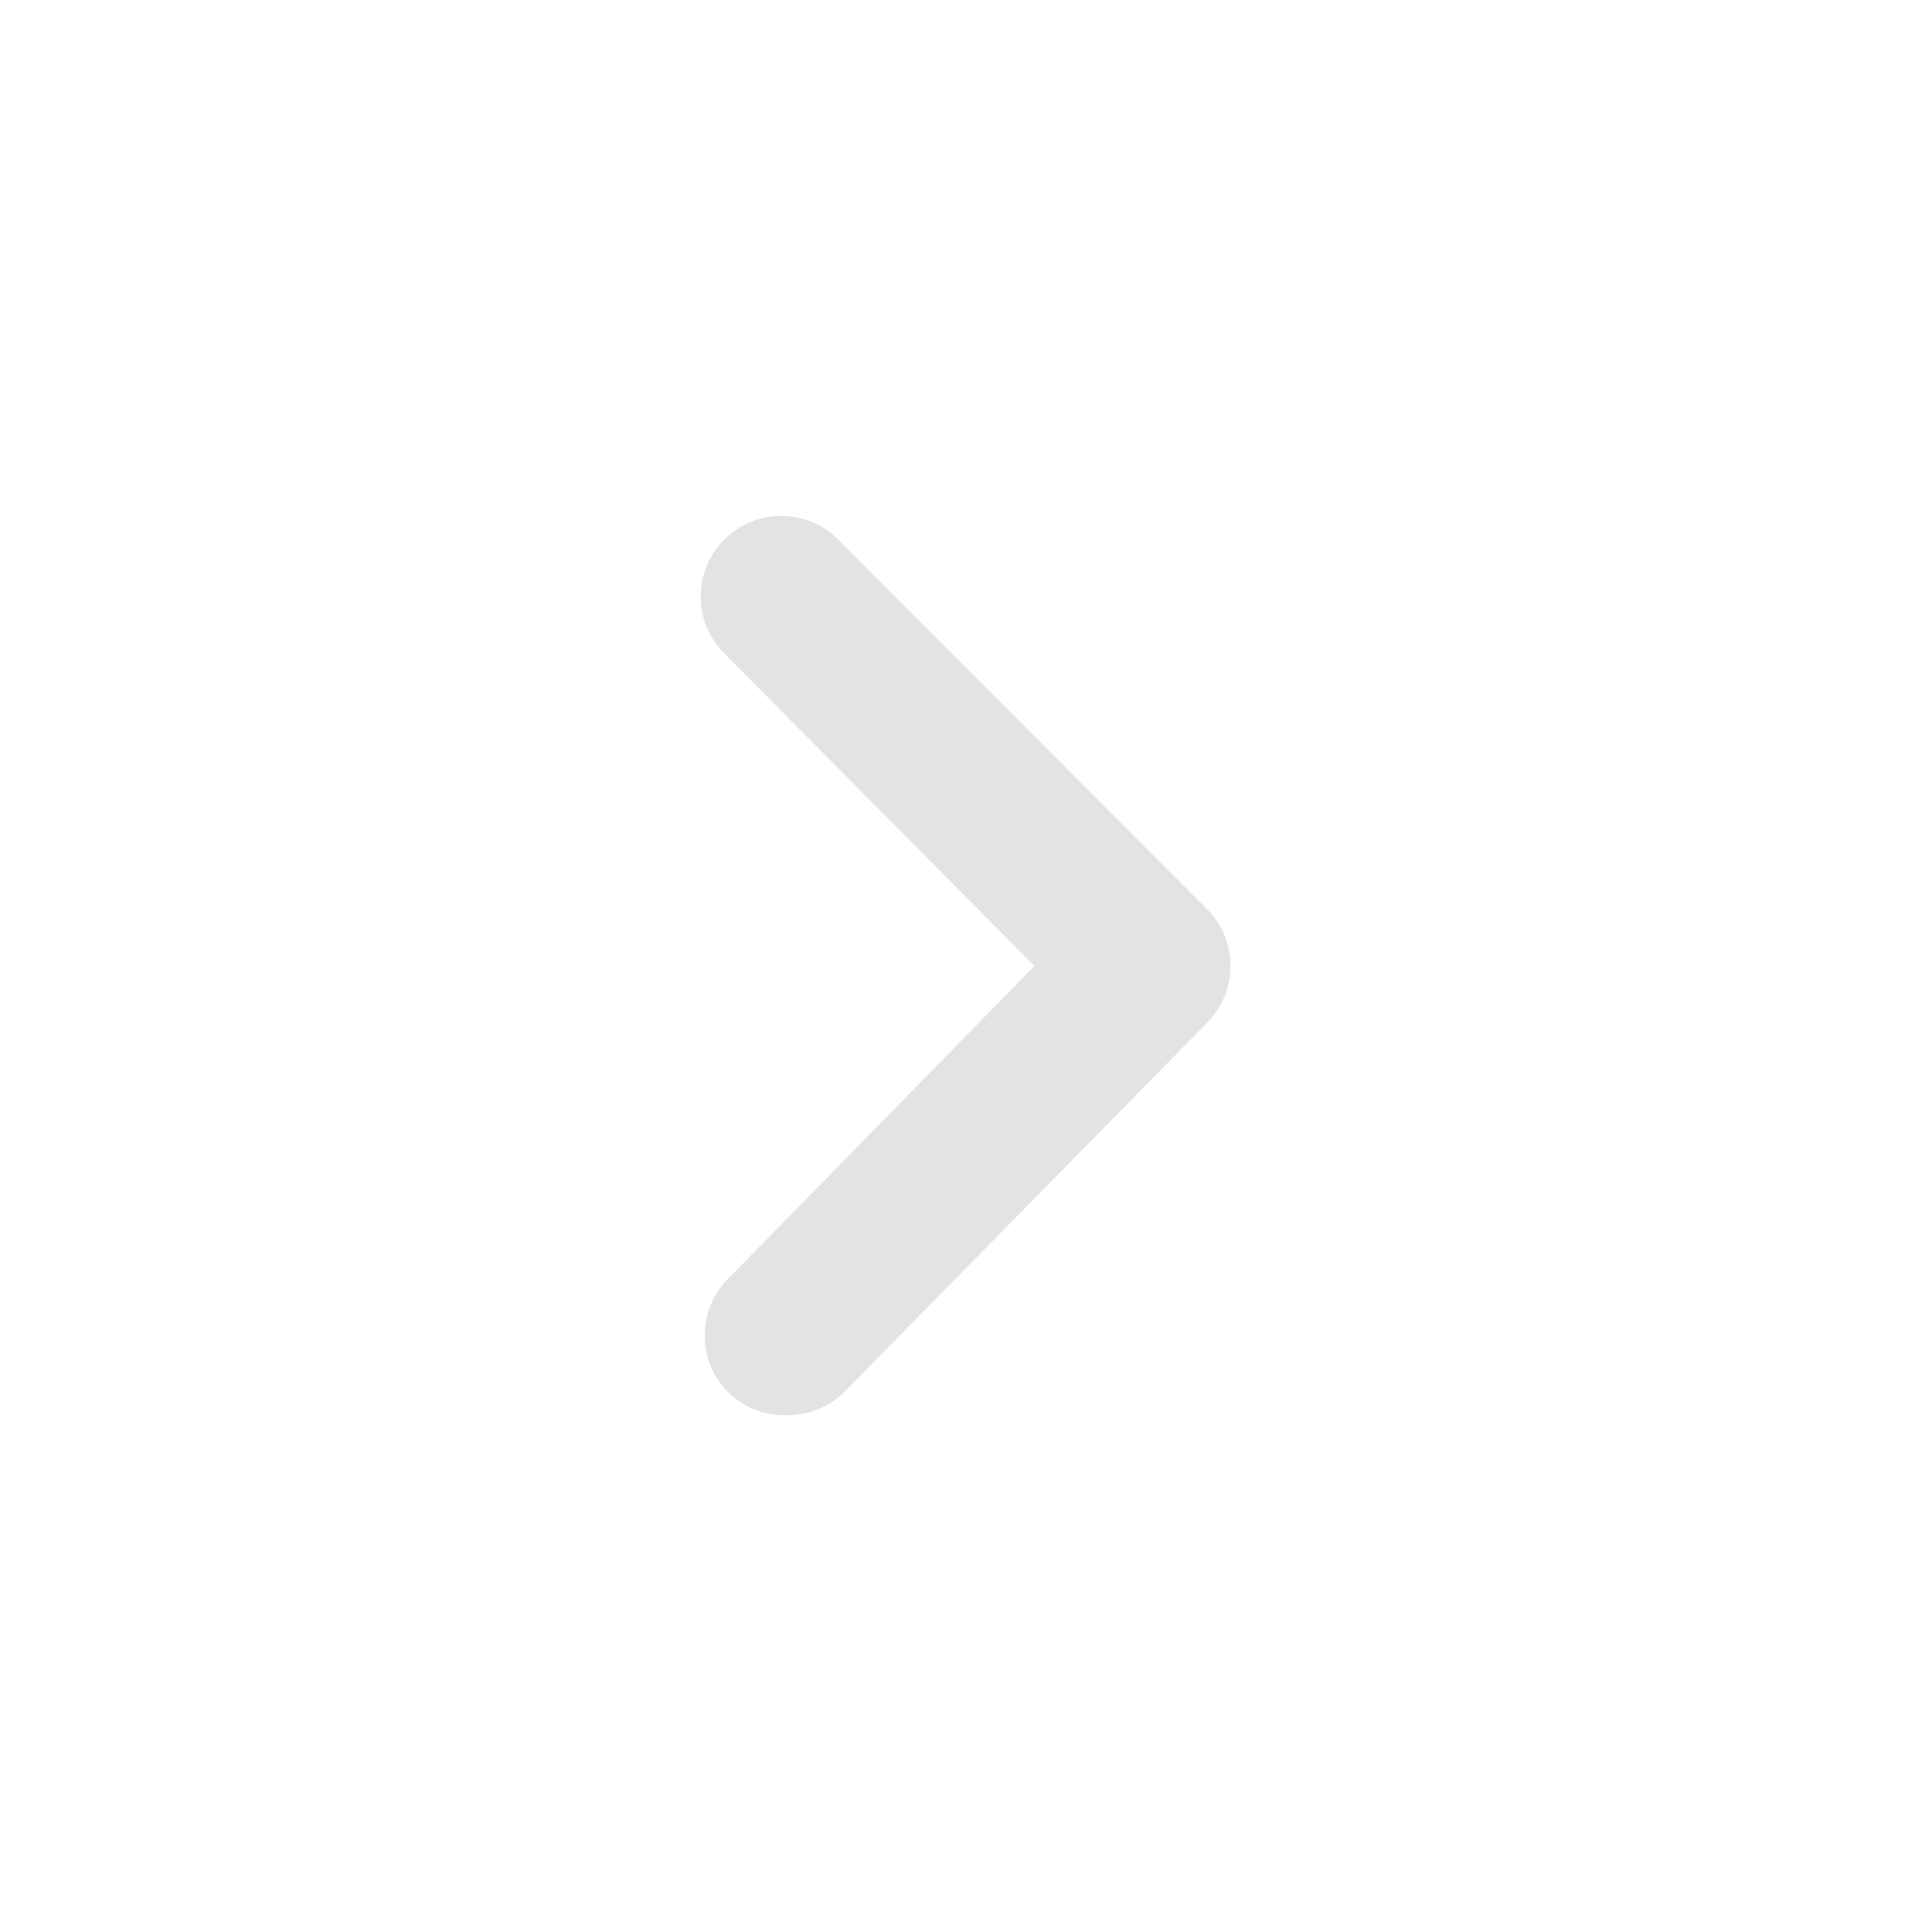 <svg xmlns:xlink="http://www.w3.org/1999/xlink" xmlns="http://www.w3.org/2000/svg" width="24" height="24" class="icon_svg"><path d="M9.75 17.58a1 1 0 0 1-.7-.28 1 1 0 0 1 0-1.42l3.8-3.88L9 8.12a1 1 0 1 1 1.41-1.42L15 11.3a1 1 0 0 1 0 1.4l-4.5 4.58a1 1 0 0 1-.75.3Z" fill="#E3E3E3"></path></svg>